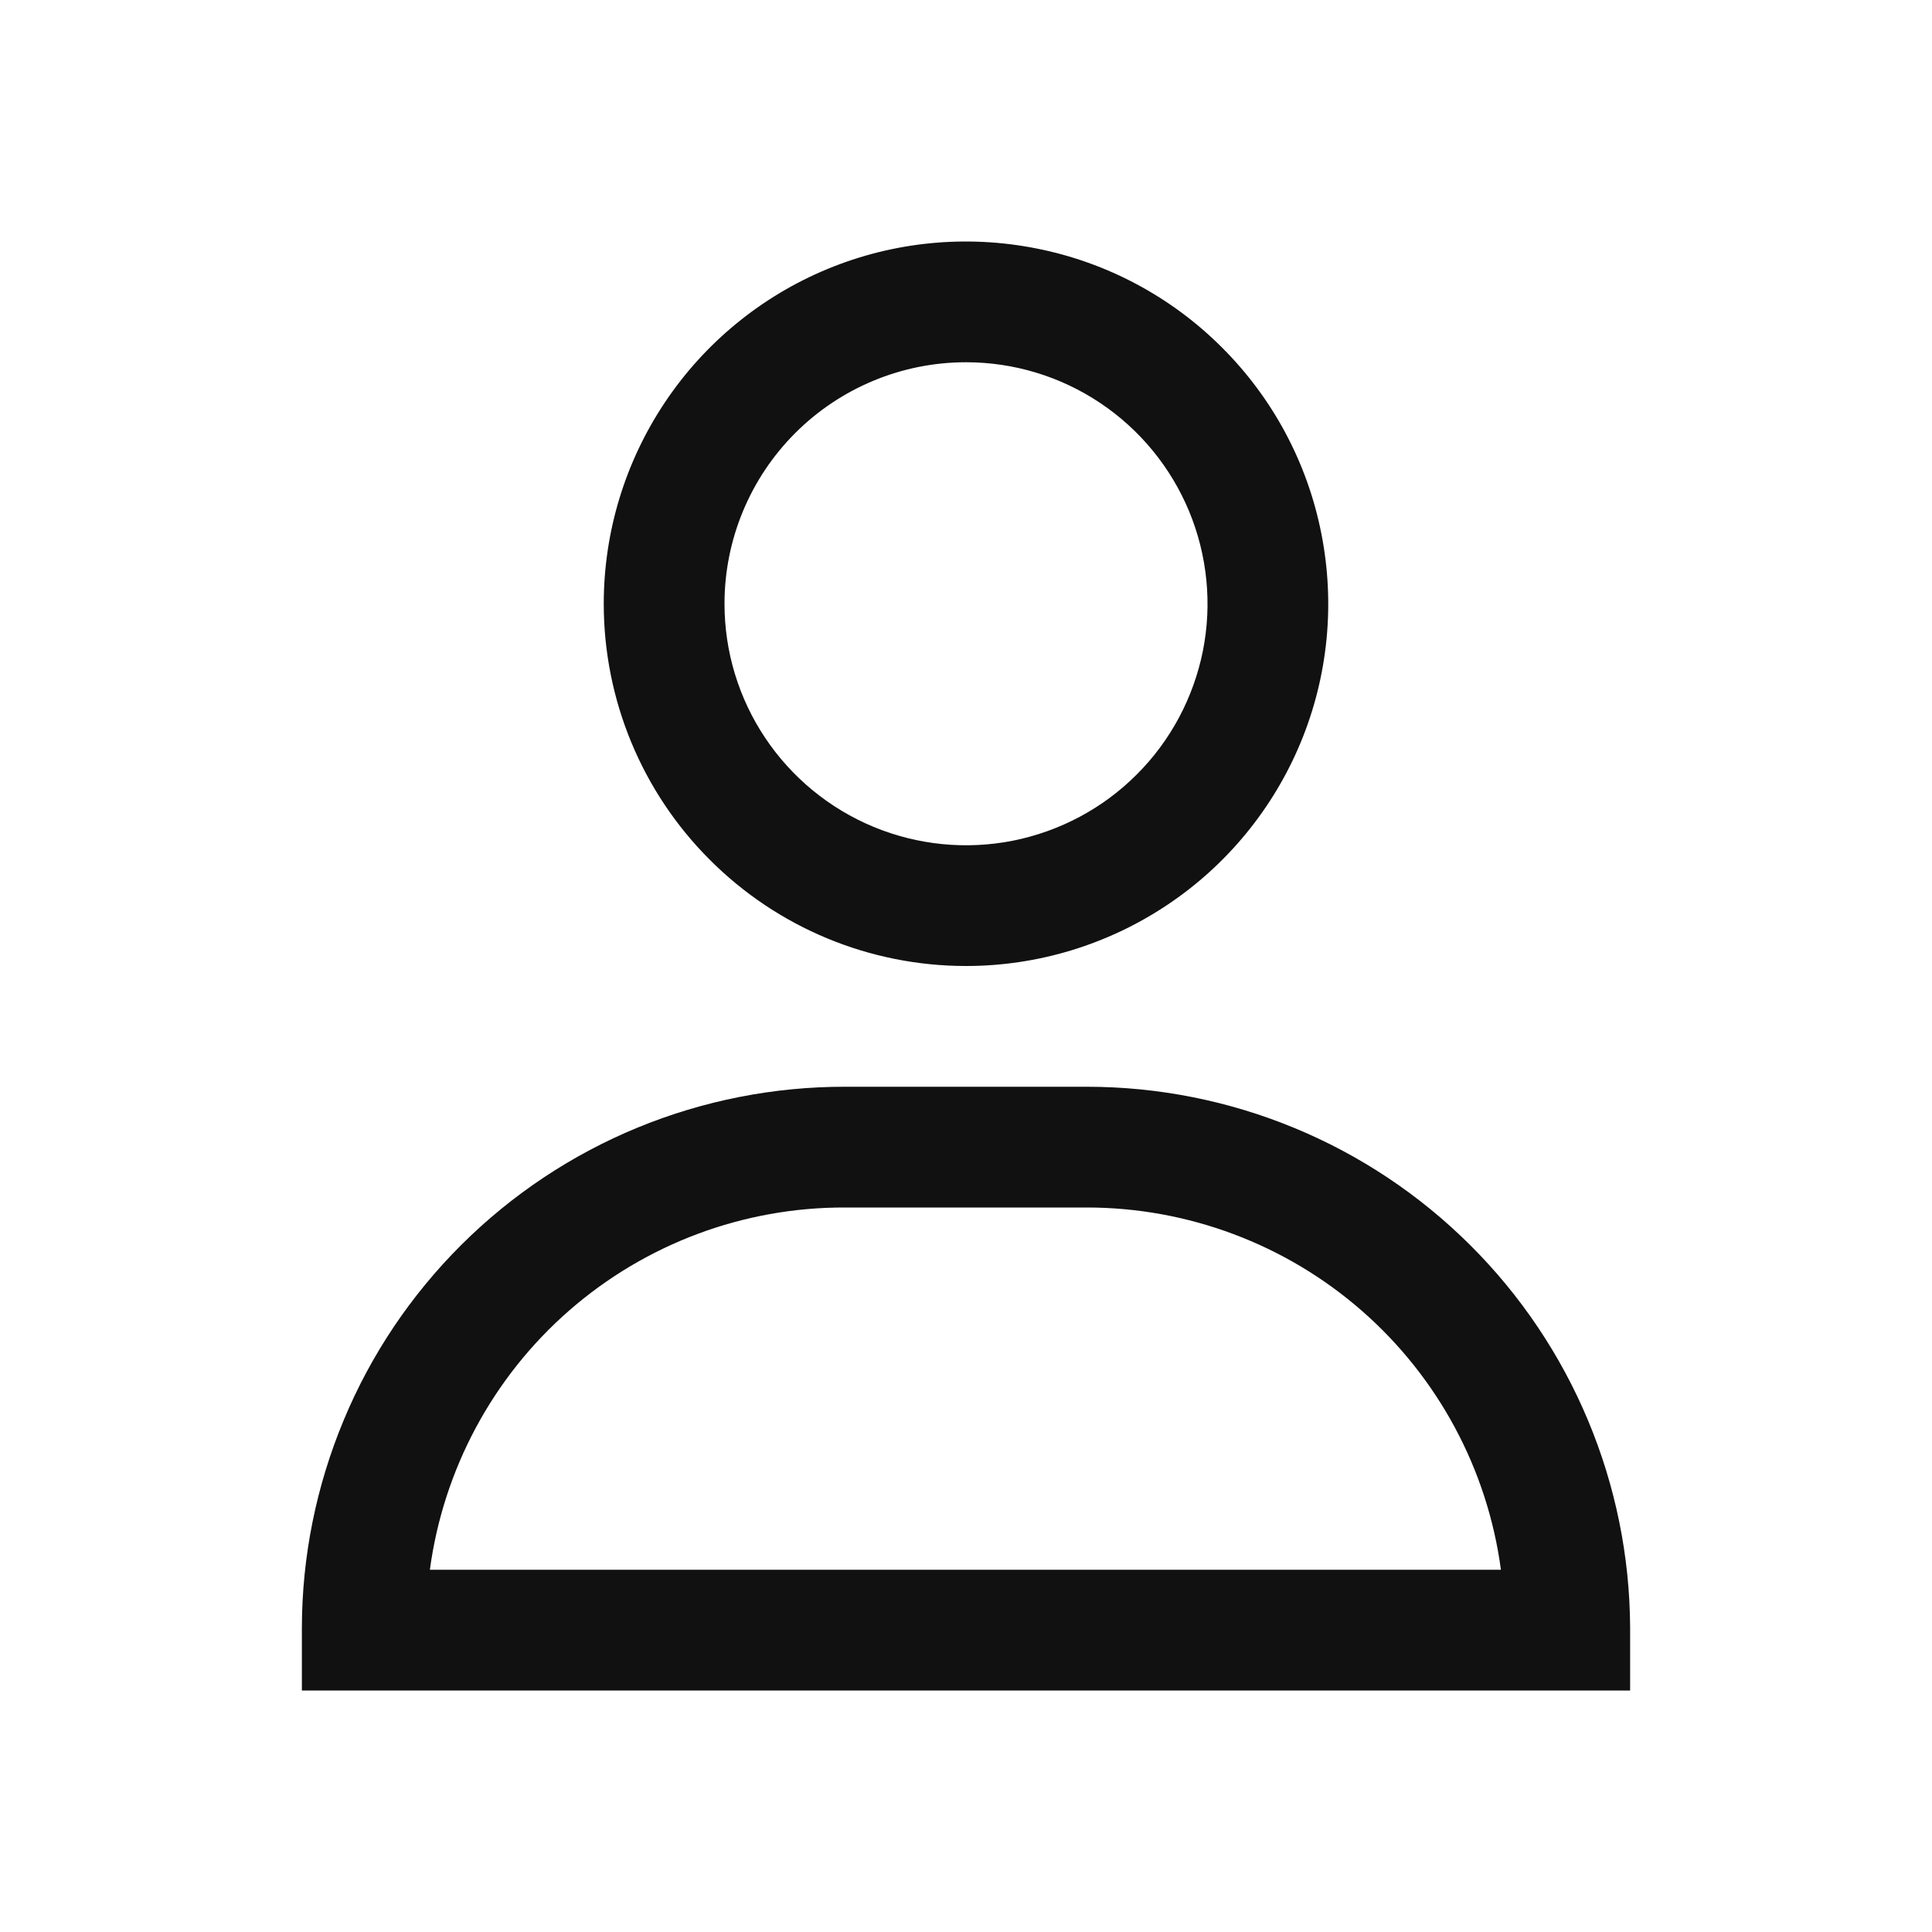 <svg viewBox="0 0 16 16" fill="none" xmlns="http://www.w3.org/2000/svg"><path fill-rule="evenodd" clip-rule="evenodd" d="M9.667 7.494C9.173 7.824 8.593 8 8 8C7.204 8 6.441 7.684 5.879 7.121C5.316 6.559 5 5.796 5 5C5 4.407 5.176 3.827 5.506 3.333C5.835 2.84 6.304 2.455 6.852 2.228C7.4 2.001 8.003 1.942 8.585 2.058C9.167 2.173 9.702 2.459 10.121 2.879C10.541 3.298 10.827 3.833 10.942 4.415C11.058 4.997 10.999 5.6 10.772 6.148C10.545 6.696 10.16 7.165 9.667 7.494ZM9.111 3.337C8.782 3.117 8.396 3 8 3C7.47 3 6.961 3.211 6.586 3.586C6.211 3.961 6 4.47 6 5C6 5.396 6.117 5.782 6.337 6.111C6.557 6.44 6.869 6.696 7.235 6.848C7.6 6.999 8.002 7.039 8.39 6.962C8.778 6.884 9.135 6.694 9.414 6.414C9.694 6.135 9.884 5.778 9.962 5.39C10.039 5.002 9.999 4.6 9.848 4.235C9.696 3.869 9.44 3.557 9.111 3.337ZM5.281 9.338C5.826 9.114 6.41 8.999 7 9H9C10.19 9 11.332 9.471 12.175 10.311C13.018 11.15 13.495 12.29 13.5 13.48V14H2.5V13.48C2.501 12.89 2.619 12.307 2.846 11.762C3.072 11.218 3.404 10.724 3.822 10.308C4.24 9.892 4.736 9.562 5.281 9.338ZM11.279 10.856C10.648 10.304 9.838 10 9 10H7C6.16 9.997 5.348 10.3 4.715 10.852C4.082 11.404 3.672 12.168 3.56 13H12.43C12.319 12.169 11.909 11.407 11.279 10.856Z" fill="#111111"/></svg>